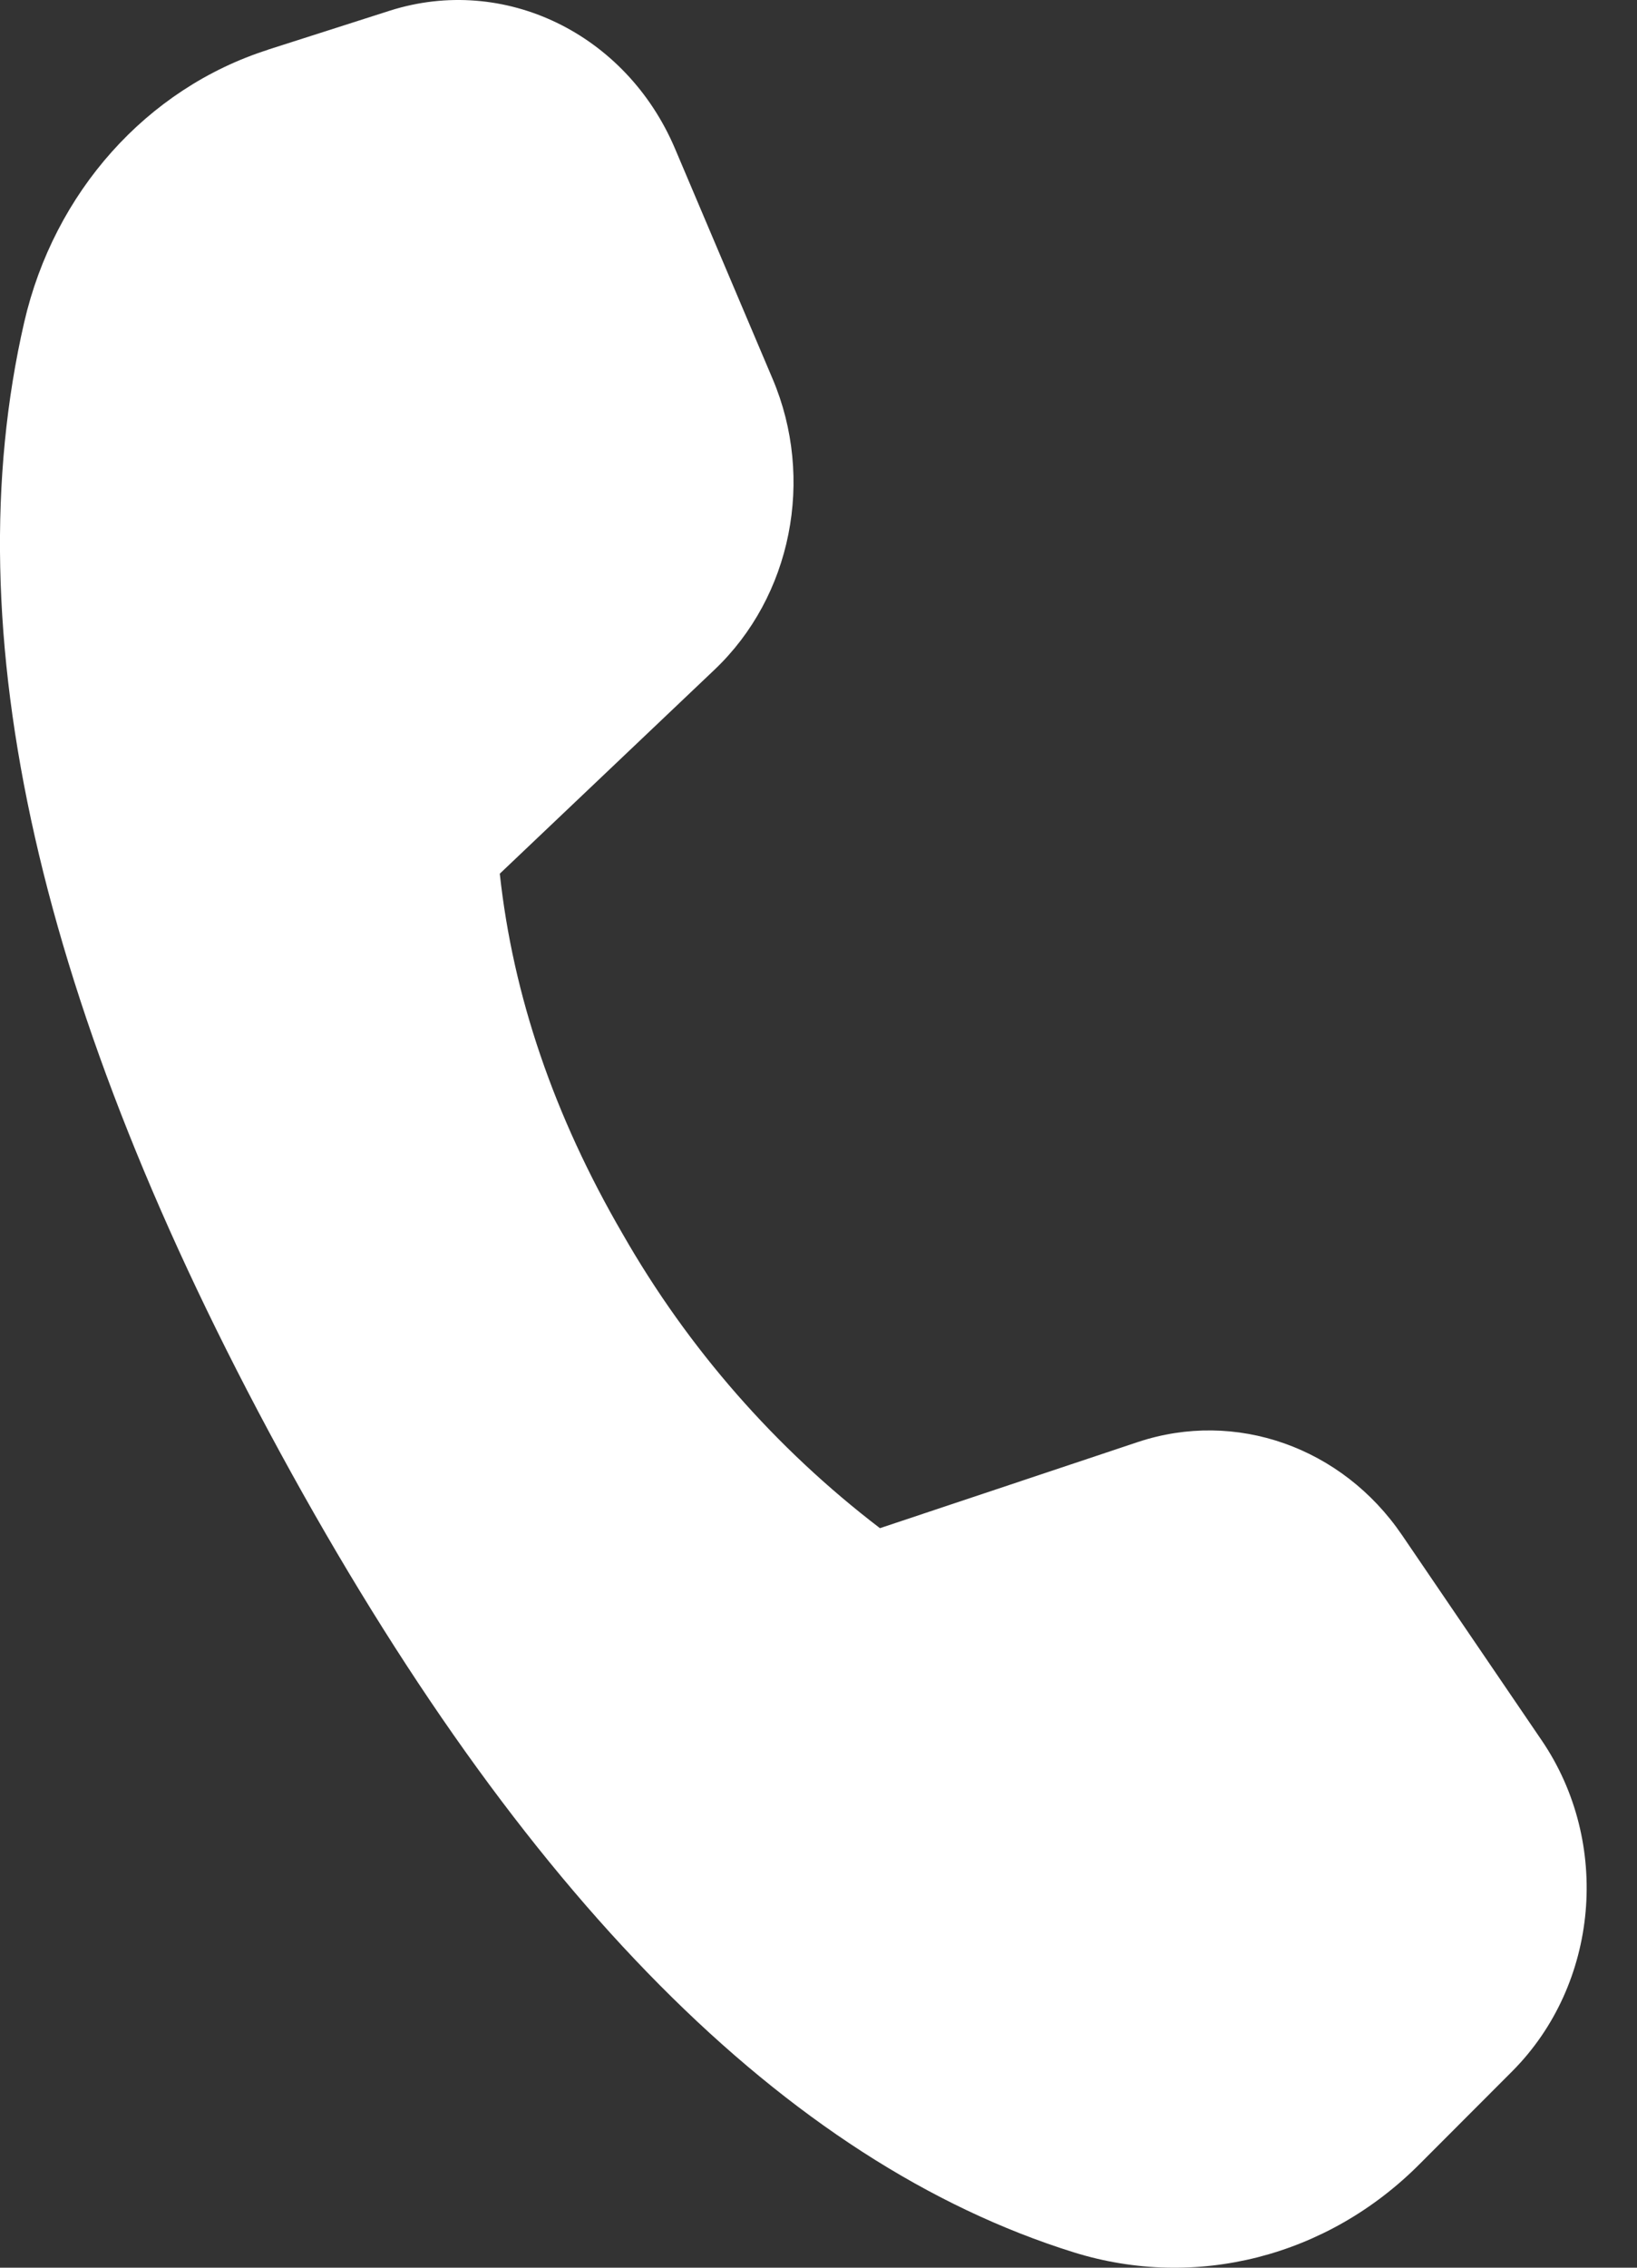 <svg width="13" height="18" viewBox="0 0 13 18" fill="none" xmlns="http://www.w3.org/2000/svg">
<rect x="0" y="0" width="13" height="18" fill="#333333" stroke="none"/>
<path d="M2.126 0.395L3.095 0.085C4.002 -0.204 4.972 0.264 5.361 1.181L6.135 3.006C6.473 3.801 6.286 4.736 5.673 5.317L3.969 6.935C4.074 7.904 4.399 8.857 4.945 9.795C5.463 10.702 6.158 11.496 6.988 12.13L9.037 11.446C9.813 11.188 10.658 11.486 11.134 12.185L12.243 13.814C12.797 14.628 12.697 15.749 12.011 16.439L11.274 17.177C10.542 17.913 9.496 18.18 8.527 17.878C6.243 17.165 4.142 15.049 2.225 11.53C0.305 8.005 -0.372 5.014 0.192 2.559C0.43 1.525 1.166 0.702 2.128 0.395" fill="white"/>
</svg>
